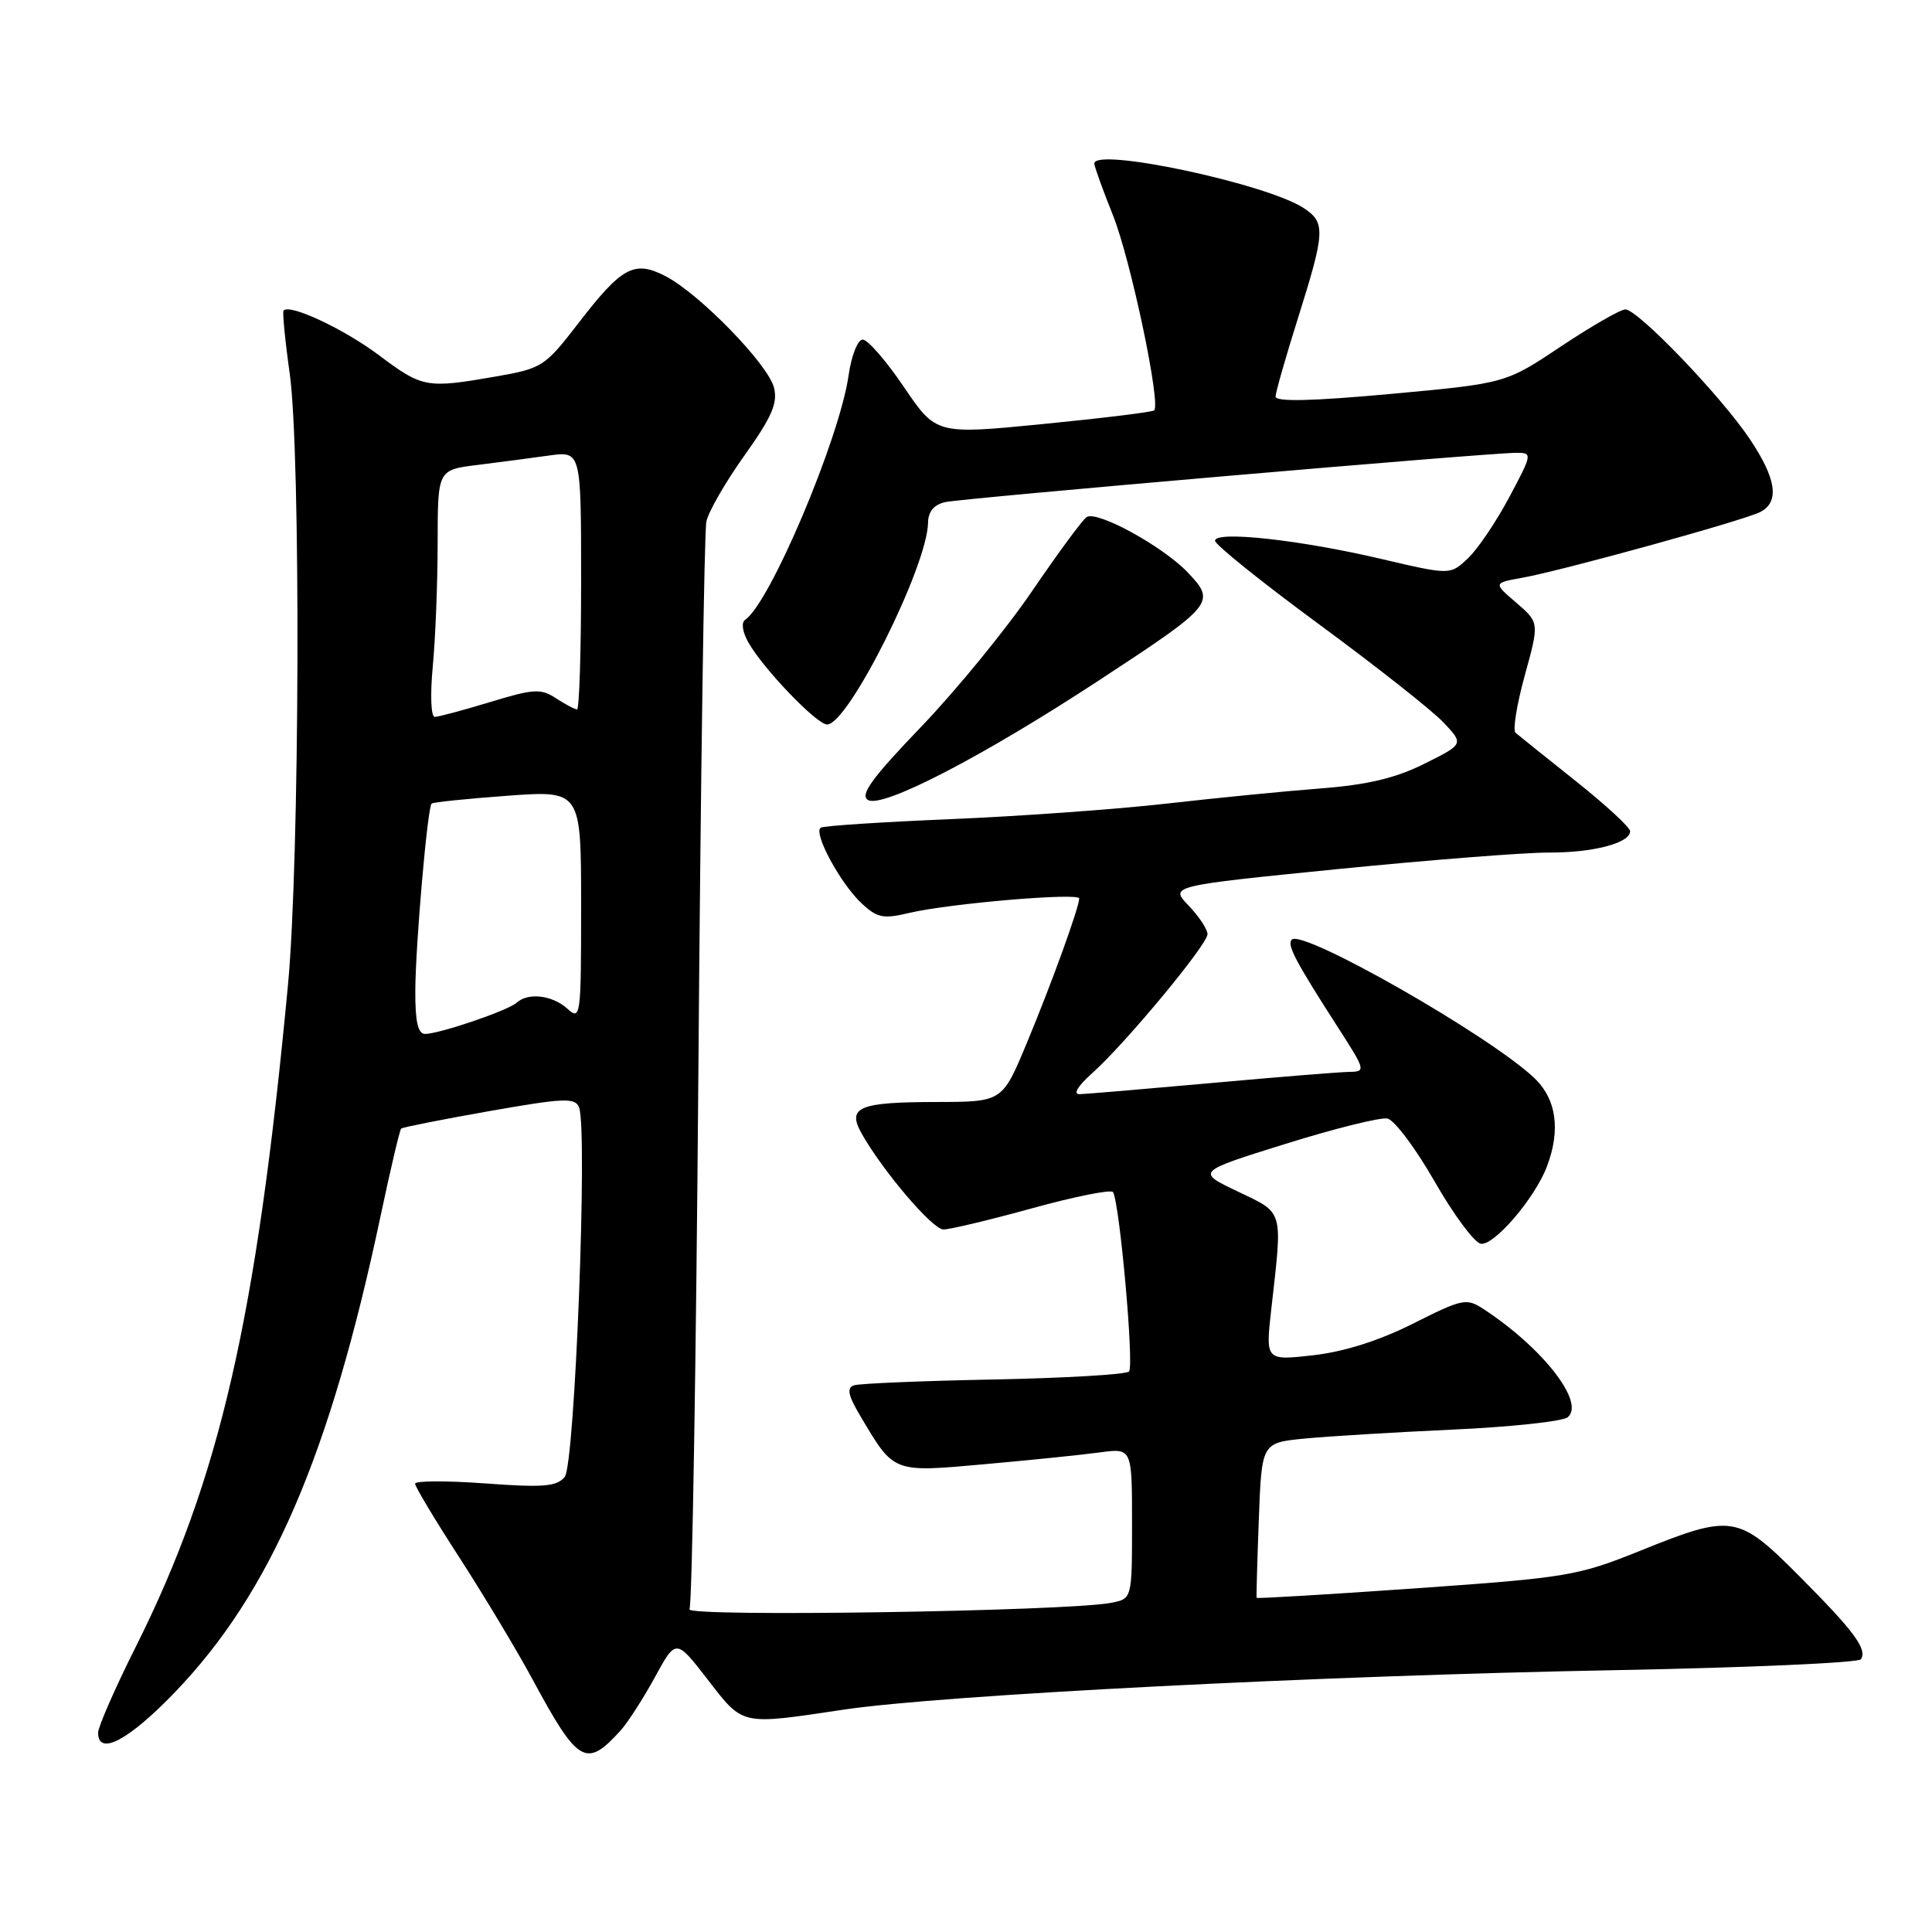 <?xml version="1.0" encoding="UTF-8" standalone="no"?>
<!DOCTYPE svg PUBLIC "-//W3C//DTD SVG 1.1//EN" "http://www.w3.org/Graphics/SVG/1.1/DTD/svg11.dtd" >
<svg xmlns="http://www.w3.org/2000/svg" xmlns:xlink="http://www.w3.org/1999/xlink" version="1.1" viewBox="0 0 256 256">
 <g >
 <path fill="currentColor"
d=" M 82.25 229.28 C 83.19 228.23 85.23 225.07 86.77 222.25 C 89.57 217.12 89.57 217.12 93.78 222.56 C 98.53 228.70 98.05 228.59 111.76 226.54 C 124.69 224.60 174.85 222.03 214.28 221.30 C 231.76 220.97 246.30 220.32 246.59 219.86 C 247.43 218.50 245.68 216.14 238.43 208.86 C 230.29 200.68 229.54 200.56 217.32 205.49 C 209.08 208.81 207.66 209.05 187.63 210.46 C 176.06 211.27 166.56 211.84 166.51 211.72 C 166.46 211.60 166.59 206.93 166.80 201.34 C 167.18 191.18 167.18 191.18 172.84 190.62 C 175.95 190.32 184.80 189.78 192.50 189.43 C 200.20 189.08 207.05 188.34 207.72 187.80 C 210.09 185.87 204.45 178.61 196.55 173.44 C 194.32 171.98 193.77 172.09 187.25 175.38 C 182.73 177.65 178.12 179.11 174.00 179.58 C 167.68 180.29 167.68 180.29 168.46 173.40 C 169.96 160.12 170.16 160.82 164.01 157.88 C 158.51 155.26 158.51 155.26 170.33 151.57 C 176.83 149.54 182.91 148.03 183.83 148.21 C 184.75 148.38 187.55 152.12 190.07 156.51 C 192.58 160.91 195.34 164.63 196.20 164.80 C 197.93 165.13 203.37 158.79 204.97 154.58 C 206.83 149.69 206.23 145.59 203.25 142.79 C 197.23 137.13 172.58 123.08 171.17 124.50 C 170.49 125.18 171.62 127.33 177.36 136.25 C 180.95 141.83 180.99 142.00 178.78 142.03 C 177.53 142.05 169.30 142.71 160.50 143.51 C 151.70 144.30 143.84 144.97 143.04 144.98 C 142.16 144.99 142.82 143.90 144.67 142.25 C 149.07 138.33 160.00 125.17 160.00 123.78 C 160.00 123.14 158.87 121.43 157.50 120.00 C 155.00 117.39 155.00 117.39 177.25 115.16 C 189.49 113.94 202.06 112.96 205.18 112.97 C 211.09 113.00 216.00 111.71 216.00 110.14 C 216.00 109.64 212.74 106.63 208.75 103.46 C 204.76 100.28 201.19 97.42 200.81 97.09 C 200.43 96.77 200.98 93.35 202.04 89.50 C 203.97 82.50 203.97 82.50 200.92 79.87 C 197.87 77.25 197.87 77.25 201.69 76.56 C 207.04 75.60 231.14 68.94 233.25 67.84 C 235.83 66.50 235.39 63.45 231.86 58.18 C 228.06 52.50 217.02 41.00 215.37 41.00 C 214.72 41.00 210.88 43.21 206.84 45.90 C 199.50 50.80 199.50 50.80 184.25 52.20 C 173.87 53.15 169.01 53.26 169.02 52.55 C 169.03 51.97 170.38 47.25 172.02 42.05 C 175.59 30.71 175.66 29.48 172.75 27.57 C 167.80 24.33 145.00 19.48 145.00 21.67 C 145.00 22.04 146.11 25.12 147.47 28.52 C 149.81 34.36 153.85 53.51 152.93 54.38 C 152.69 54.60 146.10 55.41 138.27 56.18 C 124.05 57.58 124.05 57.58 119.78 51.29 C 117.44 47.83 114.98 45.00 114.32 45.00 C 113.65 45.00 112.82 47.11 112.44 49.75 C 111.24 58.14 102.01 79.95 98.74 82.12 C 98.20 82.48 98.37 83.72 99.16 85.12 C 101.11 88.59 108.22 96.00 109.60 96.00 C 112.40 96.00 122.88 75.04 122.97 69.27 C 122.99 67.79 123.75 66.87 125.25 66.53 C 127.62 66.01 197.17 60.00 200.93 60.00 C 203.07 60.00 203.05 60.13 199.97 65.91 C 198.23 69.17 195.77 72.81 194.48 74.01 C 192.15 76.20 192.15 76.20 183.02 74.06 C 172.25 71.53 161.00 70.30 161.00 71.65 C 161.00 72.17 167.19 77.14 174.75 82.70 C 182.31 88.26 189.73 94.11 191.24 95.70 C 193.98 98.59 193.98 98.59 188.74 101.20 C 184.92 103.11 181.20 103.99 175.00 104.47 C 170.32 104.83 161.10 105.74 154.50 106.49 C 147.90 107.24 135.07 108.16 126.00 108.54 C 116.92 108.92 109.17 109.42 108.76 109.67 C 107.70 110.30 111.36 117.09 114.17 119.70 C 116.23 121.63 117.04 121.79 120.51 120.96 C 125.83 119.71 143.00 118.25 143.00 119.05 C 143.00 120.22 139.30 130.43 136.04 138.25 C 132.81 146.00 132.81 146.00 124.16 146.02 C 113.81 146.03 112.22 146.69 114.15 150.16 C 116.89 155.06 123.54 162.89 125.00 162.91 C 125.83 162.92 131.12 161.66 136.77 160.10 C 142.43 158.54 147.24 157.58 147.48 157.96 C 148.36 159.39 150.30 181.04 149.60 181.73 C 149.21 182.13 141.14 182.60 131.69 182.79 C 122.24 182.97 113.90 183.32 113.17 183.56 C 112.15 183.90 112.36 184.88 114.07 187.75 C 118.51 195.21 118.25 195.11 130.52 194.01 C 136.56 193.47 143.41 192.77 145.75 192.45 C 150.00 191.88 150.00 191.88 150.00 201.86 C 150.00 211.84 150.00 211.84 147.25 212.38 C 141.42 213.51 90.71 214.29 91.36 213.23 C 91.71 212.66 92.24 180.54 92.54 141.85 C 92.84 103.16 93.31 70.42 93.60 69.10 C 93.88 67.78 96.16 63.83 98.66 60.33 C 102.27 55.26 103.07 53.43 102.56 51.37 C 101.78 48.27 92.68 38.92 88.18 36.59 C 84.03 34.45 82.40 35.34 76.58 42.90 C 72.20 48.58 71.83 48.82 65.69 49.89 C 56.51 51.49 55.97 51.39 50.23 47.08 C 45.58 43.59 38.37 40.21 37.57 41.15 C 37.41 41.34 37.77 45.10 38.39 49.50 C 39.87 60.12 39.71 114.00 38.16 130.50 C 33.98 174.82 29.11 196.01 17.98 218.23 C 15.24 223.70 13.00 228.82 13.00 229.59 C 13.00 232.74 17.03 230.62 23.16 224.25 C 35.90 210.99 43.69 192.96 50.45 161.03 C 51.75 154.88 52.97 149.71 53.16 149.54 C 53.35 149.37 58.60 148.33 64.83 147.23 C 74.78 145.48 76.22 145.42 76.73 146.74 C 77.89 149.77 76.17 194.08 74.83 195.70 C 73.77 196.98 71.99 197.13 64.28 196.56 C 59.17 196.19 55.00 196.20 55.00 196.60 C 55.00 196.99 57.65 201.41 60.89 206.41 C 64.12 211.41 68.47 218.65 70.55 222.50 C 76.61 233.74 77.66 234.35 82.25 229.28 Z  M 145.64 90.14 C 160.88 80.15 161.15 79.82 157.40 75.87 C 154.12 72.41 145.41 67.63 143.99 68.51 C 143.47 68.83 140.23 73.23 136.78 78.29 C 133.33 83.36 126.70 91.47 122.05 96.31 C 115.52 103.12 113.91 105.33 115.01 106.00 C 116.88 107.16 130.17 100.28 145.64 90.14 Z  M 55.03 131.25 C 55.06 125.17 56.64 107.03 57.19 106.48 C 57.36 106.30 61.90 105.83 67.26 105.44 C 77.00 104.73 77.00 104.73 77.00 120.02 C 77.00 134.77 76.94 135.25 75.17 133.65 C 73.19 131.86 69.97 131.48 68.45 132.87 C 67.32 133.90 58.22 137.00 56.32 137.00 C 55.38 137.00 55.01 135.36 55.03 131.25 Z  M 57.35 88.25 C 57.70 84.54 57.99 77.17 57.99 71.88 C 58.00 62.26 58.00 62.26 63.25 61.61 C 66.14 61.25 70.41 60.69 72.75 60.36 C 77.00 59.77 77.00 59.77 77.00 76.89 C 77.00 86.30 76.76 94.00 76.46 94.00 C 76.17 94.00 74.92 93.34 73.68 92.53 C 71.67 91.21 70.74 91.26 64.97 93.02 C 61.41 94.10 58.10 94.99 57.61 94.99 C 57.10 95.00 56.99 92.03 57.35 88.25 Z "/>
</g>
</svg>